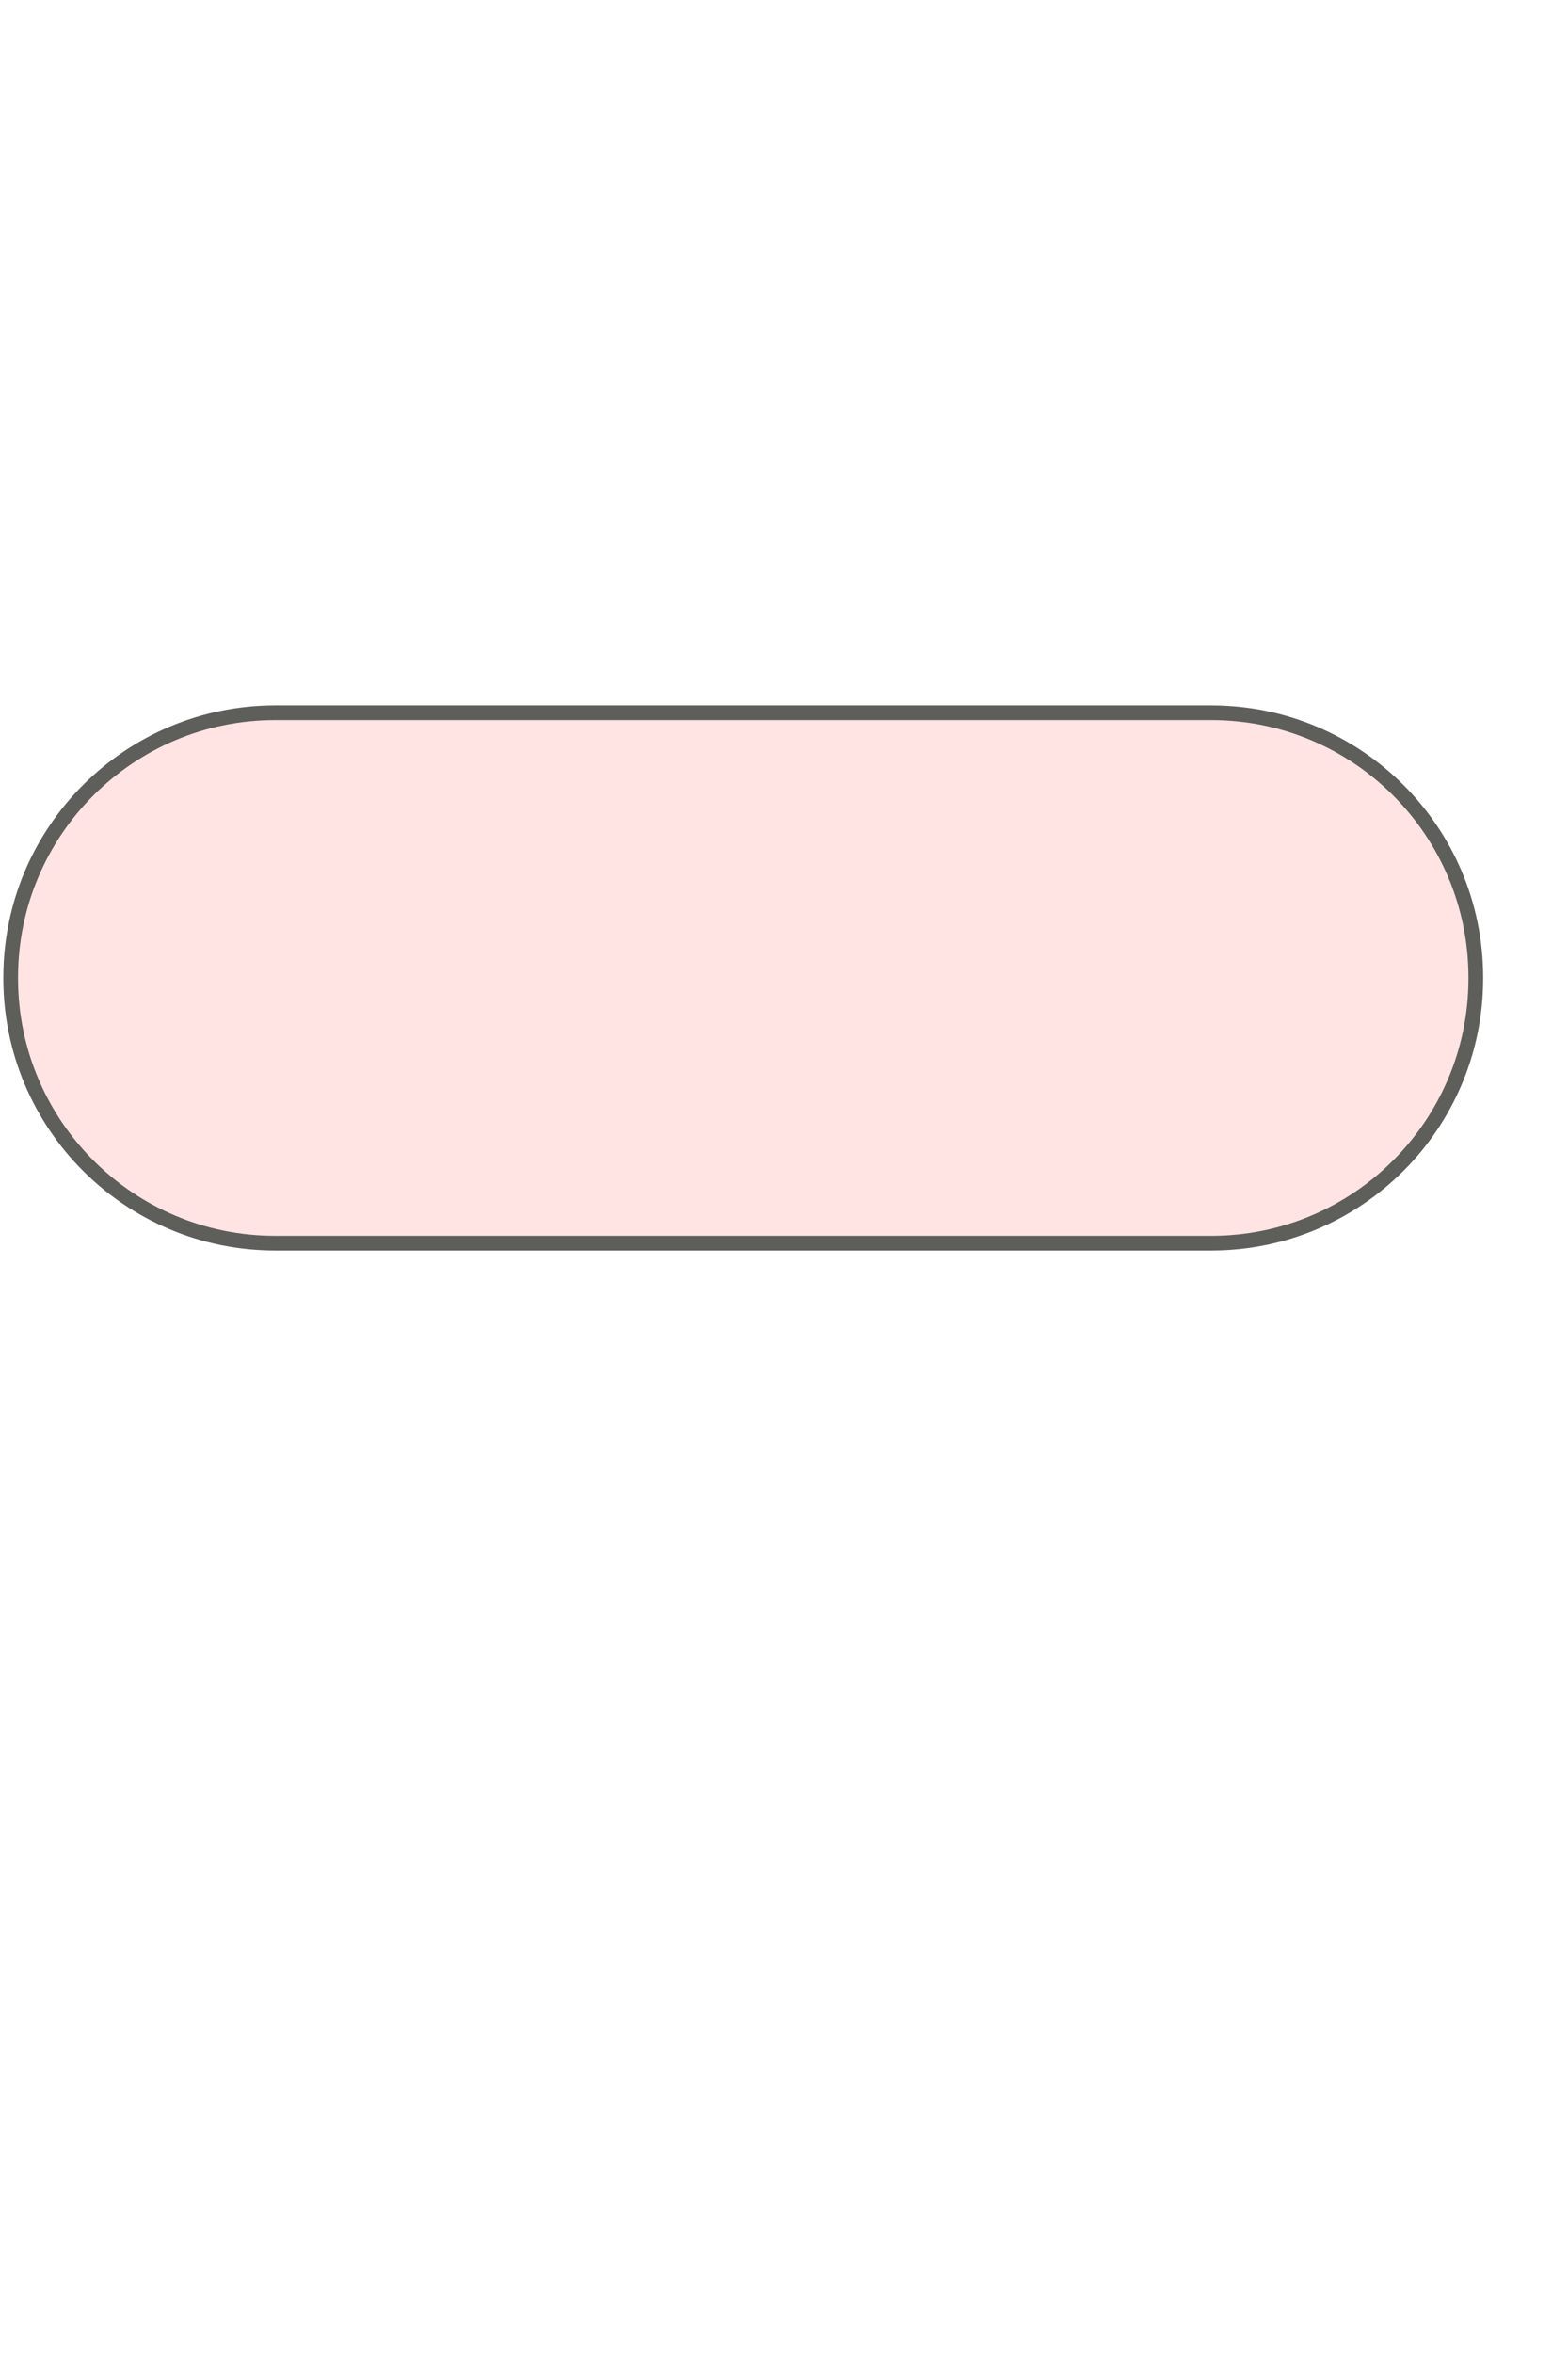 <svg width="16" height="24" viewBox="0 0 16 24" fill="none" xmlns="http://www.w3.org/2000/svg">
<path d="M12.359 7.27H2.809C1.318 7.27 0.109 8.478 0.109 9.97V9.98C0.109 11.471 1.318 12.68 2.809 12.68H12.359C13.851 12.68 15.059 11.471 15.059 9.98V9.97C15.059 8.478 13.851 7.27 12.359 7.27Z" fill="#FFE4E3" stroke="#5E5E5A" stroke-width="0.15" stroke-miterlimit="10"/>
</svg>
